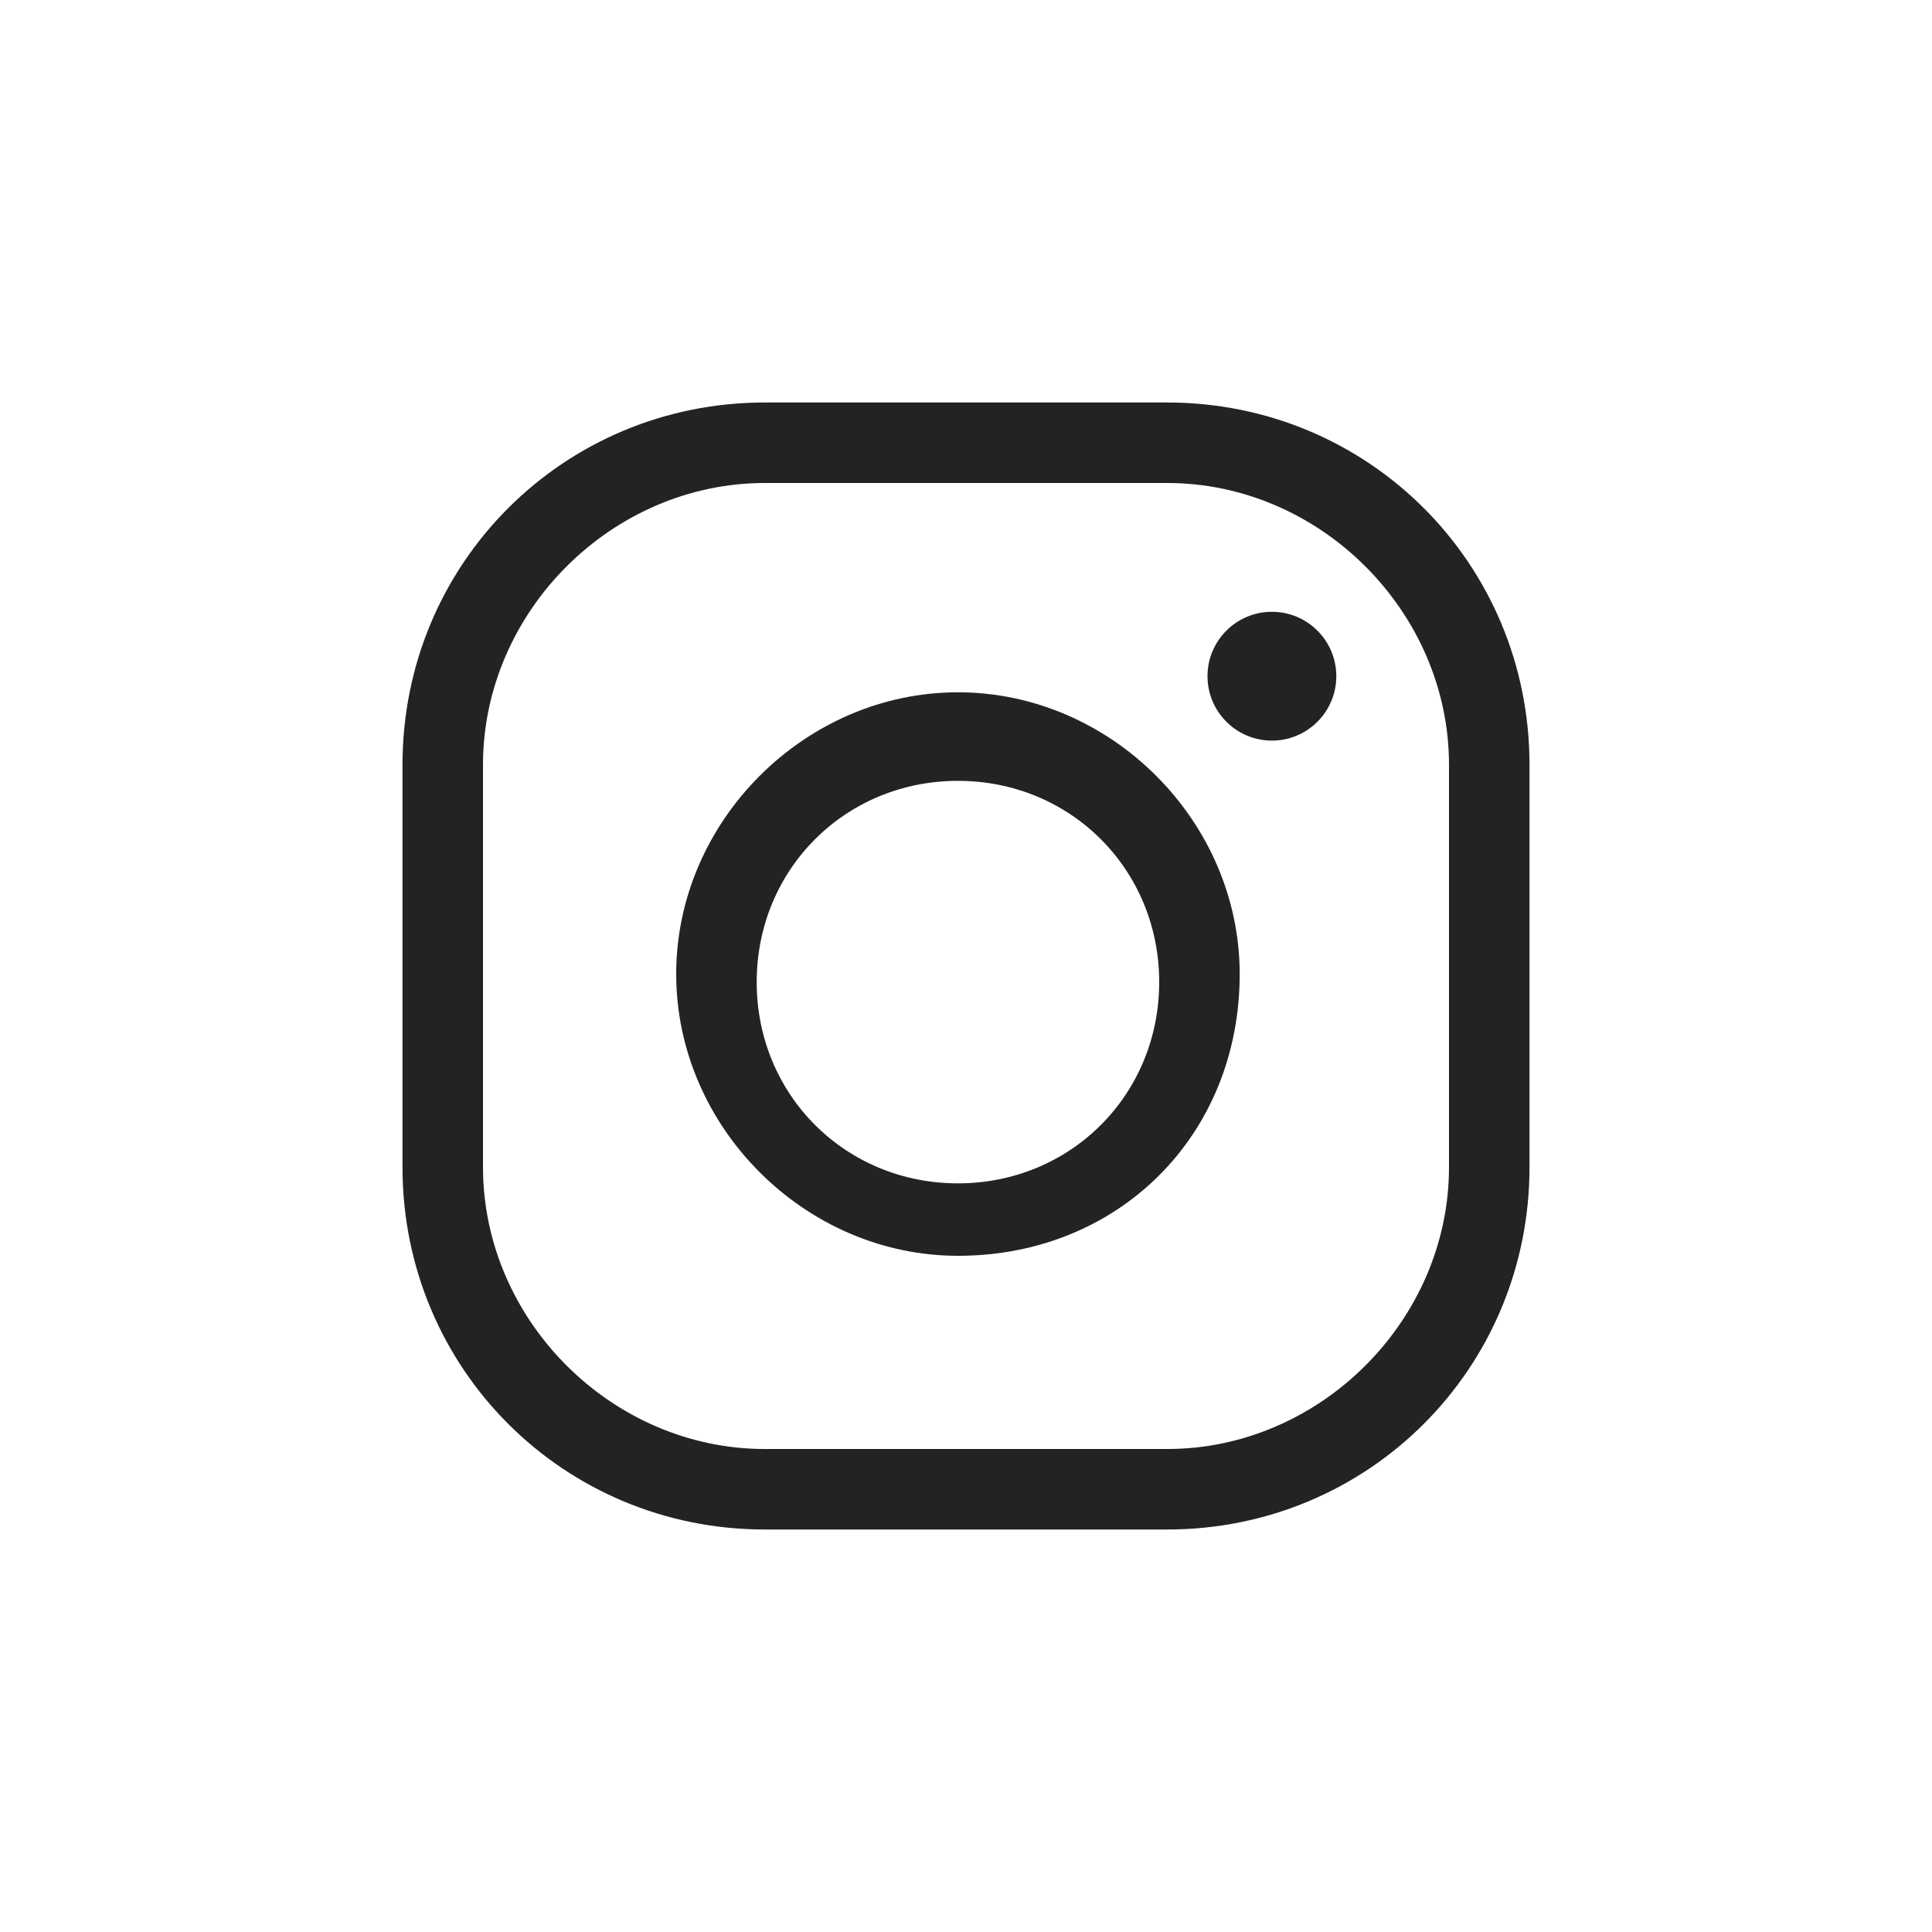 <?xml version="1.0" encoding="utf-8"?>
<!-- Generator: Adobe Illustrator 17.0.0, SVG Export Plug-In . SVG Version: 6.00 Build 0)  -->
<!DOCTYPE svg PUBLIC "-//W3C//DTD SVG 1.0//EN" "http://www.w3.org/TR/2001/REC-SVG-20010904/DTD/svg10.dtd">
<svg version="1.0" id="Capa_1" xmlns:x="http://ns.adobe.com/Extensibility/1.0/" xmlns:i="http://ns.adobe.com/AdobeIllustrator/10.0/" xmlns:graph="http://ns.adobe.com/Graphs/1.0/"
	 xmlns="http://www.w3.org/2000/svg" xmlns:xlink="http://www.w3.org/1999/xlink" x="0px" y="0px" width="24px" height="24px"
	 viewBox="0 0 24 24" style="enable-background:new 0 0 24 24;" xml:space="preserve">
<style type="text/css">
	.st0{fill:#FFFFFF;stroke:#1D1D1B;stroke-width:0.992;stroke-miterlimit:10;}
	.st1{fill:#1D1D1B;}
	.st2{fill:#FF7A00;}
	.st3{fill:#232323;}
	.st4{fill:#F4F4F4;}
</style>
<g>
	<g>
		<g>
			<path class="st3" d="M11.9,15.6c-1.9,0-3.5-1.6-3.5-3.5c0-1.9,1.6-3.5,3.5-3.5s3.5,1.6,3.5,3.5C15.4,14.1,13.9,15.6,11.9,15.6z
				 M11.9,9.7c-1.4,0-2.5,1.1-2.5,2.5c0,1.4,1.1,2.5,2.5,2.5s2.5-1.1,2.5-2.5C14.4,10.8,13.3,9.7,11.9,9.7z"/>
		</g>
	</g>
	<g>
		<circle class="st3" cx="15.8" cy="8.4" r="0.8"/>
	</g>
	<g>
		<path class="st3" d="M14.5,19h-5C7,19,5,17,5,14.5v-5C5,7,7,5,9.5,5h5C17,5,19,7,19,9.5v5C19,17,17,19,14.5,19z M9.5,6
			C7.6,6,6,7.6,6,9.5v5C6,16.4,7.6,18,9.5,18h5c1.9,0,3.5-1.6,3.5-3.5v-5C18,7.6,16.4,6,14.5,6H9.5z"/>
	</g>
</g>
</svg>
